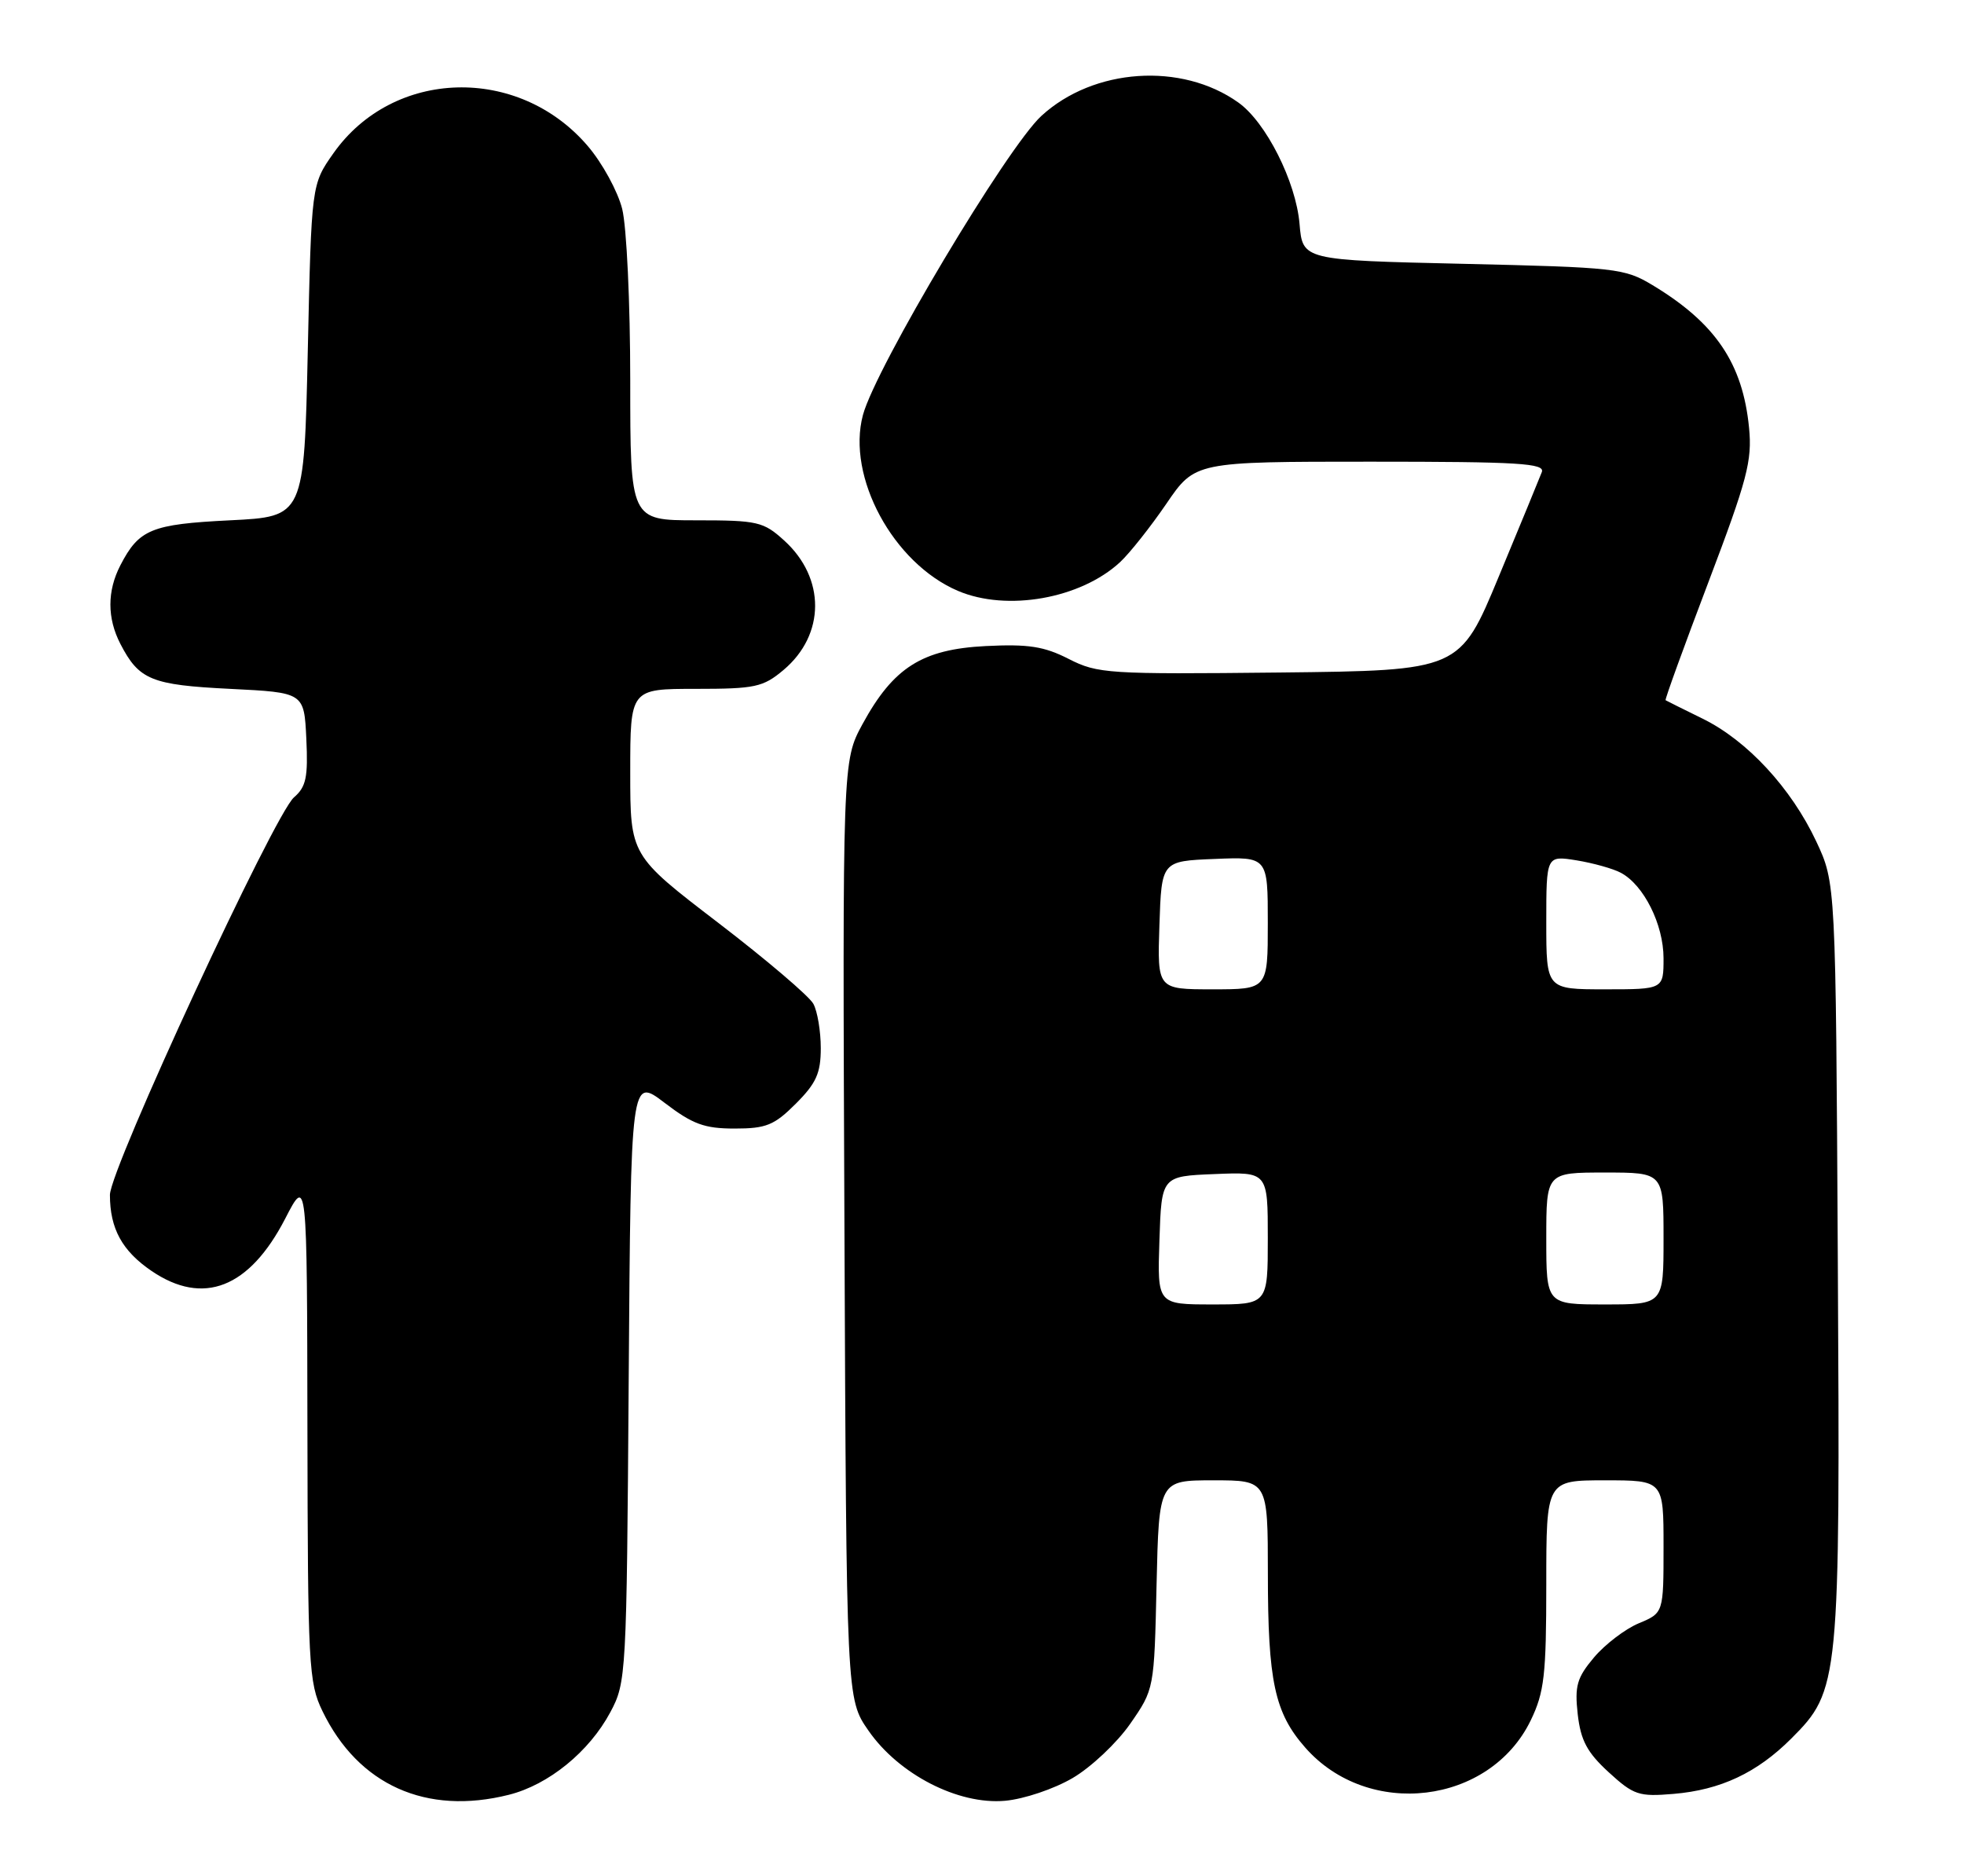 <?xml version="1.0" encoding="UTF-8" standalone="no"?>
<!DOCTYPE svg PUBLIC "-//W3C//DTD SVG 1.1//EN" "http://www.w3.org/Graphics/SVG/1.1/DTD/svg11.dtd" >
<svg xmlns="http://www.w3.org/2000/svg" xmlns:xlink="http://www.w3.org/1999/xlink" version="1.1" viewBox="0 0 268 256">
 <g >
 <path fill="currentColor"
d=" M 69.44 244.91 C 74.86 243.55 80.40 239.04 83.28 233.65 C 85.46 229.58 85.51 228.67 85.79 188.24 C 86.08 146.97 86.08 146.97 90.69 150.49 C 94.52 153.41 96.12 154.00 100.24 154.00 C 104.55 154.00 105.65 153.55 108.60 150.60 C 111.38 147.82 112.00 146.44 112.00 143.03 C 112.00 140.74 111.55 138.02 110.99 136.98 C 110.43 135.94 104.58 130.96 97.99 125.91 C 86.00 116.73 86.00 116.73 86.00 105.36 C 86.00 94.00 86.00 94.00 94.92 94.00 C 103.06 94.00 104.12 93.77 106.92 91.42 C 112.63 86.61 112.67 78.88 107.00 73.75 C 104.17 71.18 103.38 71.00 94.98 71.00 C 86.00 71.00 86.00 71.00 86.00 51.94 C 86.00 41.36 85.51 30.94 84.90 28.50 C 84.29 26.09 82.18 22.23 80.20 19.92 C 70.74 8.86 53.65 9.35 45.50 20.91 C 42.50 25.17 42.50 25.17 42.00 47.83 C 41.50 70.50 41.50 70.50 31.40 71.00 C 20.65 71.53 18.97 72.22 16.43 77.13 C 14.61 80.65 14.61 84.35 16.43 87.87 C 18.97 92.78 20.65 93.47 31.40 94.00 C 41.50 94.50 41.50 94.50 41.80 100.80 C 42.05 106.06 41.77 107.38 40.12 108.80 C 37.42 111.13 15.00 159.54 15.00 163.05 C 15.00 167.66 16.67 170.70 20.68 173.43 C 27.74 178.23 34.02 175.77 38.92 166.29 C 41.90 160.50 41.90 160.50 41.95 194.93 C 42.00 227.25 42.12 229.62 44.00 233.49 C 48.88 243.58 58.17 247.75 69.44 244.91 Z  M 146.36 242.63 C 148.88 241.16 152.41 237.83 154.22 235.23 C 157.50 230.50 157.50 230.50 157.82 216.25 C 158.15 202.00 158.15 202.00 165.57 202.00 C 173.00 202.00 173.00 202.00 173.01 214.75 C 173.01 229.42 173.93 233.72 178.10 238.46 C 186.71 248.27 203.30 246.27 208.88 234.75 C 210.73 230.92 211.00 228.59 211.00 216.18 C 211.00 202.00 211.00 202.00 219.00 202.00 C 227.00 202.00 227.00 202.00 227.00 211.05 C 227.00 220.10 227.00 220.10 223.62 221.51 C 221.76 222.29 219.01 224.39 217.51 226.17 C 215.18 228.94 214.86 230.05 215.29 233.92 C 215.70 237.50 216.57 239.13 219.51 241.83 C 222.93 244.96 223.63 245.19 228.36 244.79 C 234.79 244.25 239.76 241.91 244.43 237.24 C 251.01 230.66 251.11 229.68 250.78 171.87 C 250.50 120.50 250.50 120.50 247.84 114.82 C 244.42 107.54 238.42 101.05 232.32 98.06 C 229.67 96.76 227.40 95.63 227.28 95.55 C 227.16 95.46 229.79 88.22 233.12 79.45 C 238.43 65.45 239.11 62.87 238.67 58.38 C 237.81 49.59 234.09 44.09 225.50 38.91 C 221.68 36.61 220.52 36.48 199.63 36.00 C 177.75 35.50 177.75 35.50 177.33 30.55 C 176.84 24.78 172.75 16.67 168.98 13.99 C 161.23 8.46 149.22 9.28 142.11 15.81 C 137.41 20.12 119.48 50.17 117.75 56.64 C 115.50 65.06 121.88 76.86 130.72 80.63 C 137.41 83.48 147.46 81.70 152.85 76.70 C 154.15 75.49 156.99 71.91 159.15 68.75 C 163.07 63.00 163.07 63.00 187.01 63.00 C 207.31 63.00 210.85 63.22 210.39 64.42 C 210.09 65.21 207.45 71.62 204.52 78.67 C 199.20 91.50 199.20 91.50 174.60 91.77 C 151.22 92.02 149.78 91.93 145.84 89.92 C 142.47 88.20 140.33 87.87 134.50 88.16 C 125.83 88.60 121.91 91.08 117.70 98.80 C 114.96 103.85 114.96 103.85 115.23 167.84 C 115.50 231.83 115.50 231.83 118.51 236.16 C 122.65 242.13 130.76 246.30 137.14 245.73 C 139.72 245.50 143.82 244.12 146.36 242.63 Z  M 158.21 169.25 C 158.50 160.50 158.50 160.50 165.75 160.21 C 173.00 159.91 173.00 159.91 173.00 168.96 C 173.00 178.00 173.00 178.00 165.46 178.00 C 157.92 178.00 157.92 178.00 158.21 169.25 Z  M 211.00 169.00 C 211.00 160.00 211.00 160.00 219.00 160.00 C 227.00 160.00 227.00 160.00 227.00 169.00 C 227.00 178.00 227.00 178.00 219.00 178.00 C 211.00 178.00 211.00 178.00 211.00 169.00 Z  M 158.21 126.25 C 158.50 117.50 158.50 117.50 165.75 117.21 C 173.00 116.91 173.00 116.91 173.00 125.96 C 173.00 135.00 173.00 135.00 165.46 135.00 C 157.92 135.00 157.92 135.00 158.21 126.25 Z  M 211.00 125.87 C 211.00 116.74 211.00 116.74 215.13 117.40 C 217.39 117.77 220.12 118.53 221.18 119.10 C 224.31 120.77 226.99 126.14 227.00 130.75 C 227.00 135.00 227.00 135.00 219.00 135.00 C 211.00 135.00 211.00 135.00 211.00 125.87 Z "/>
</g>
</svg>